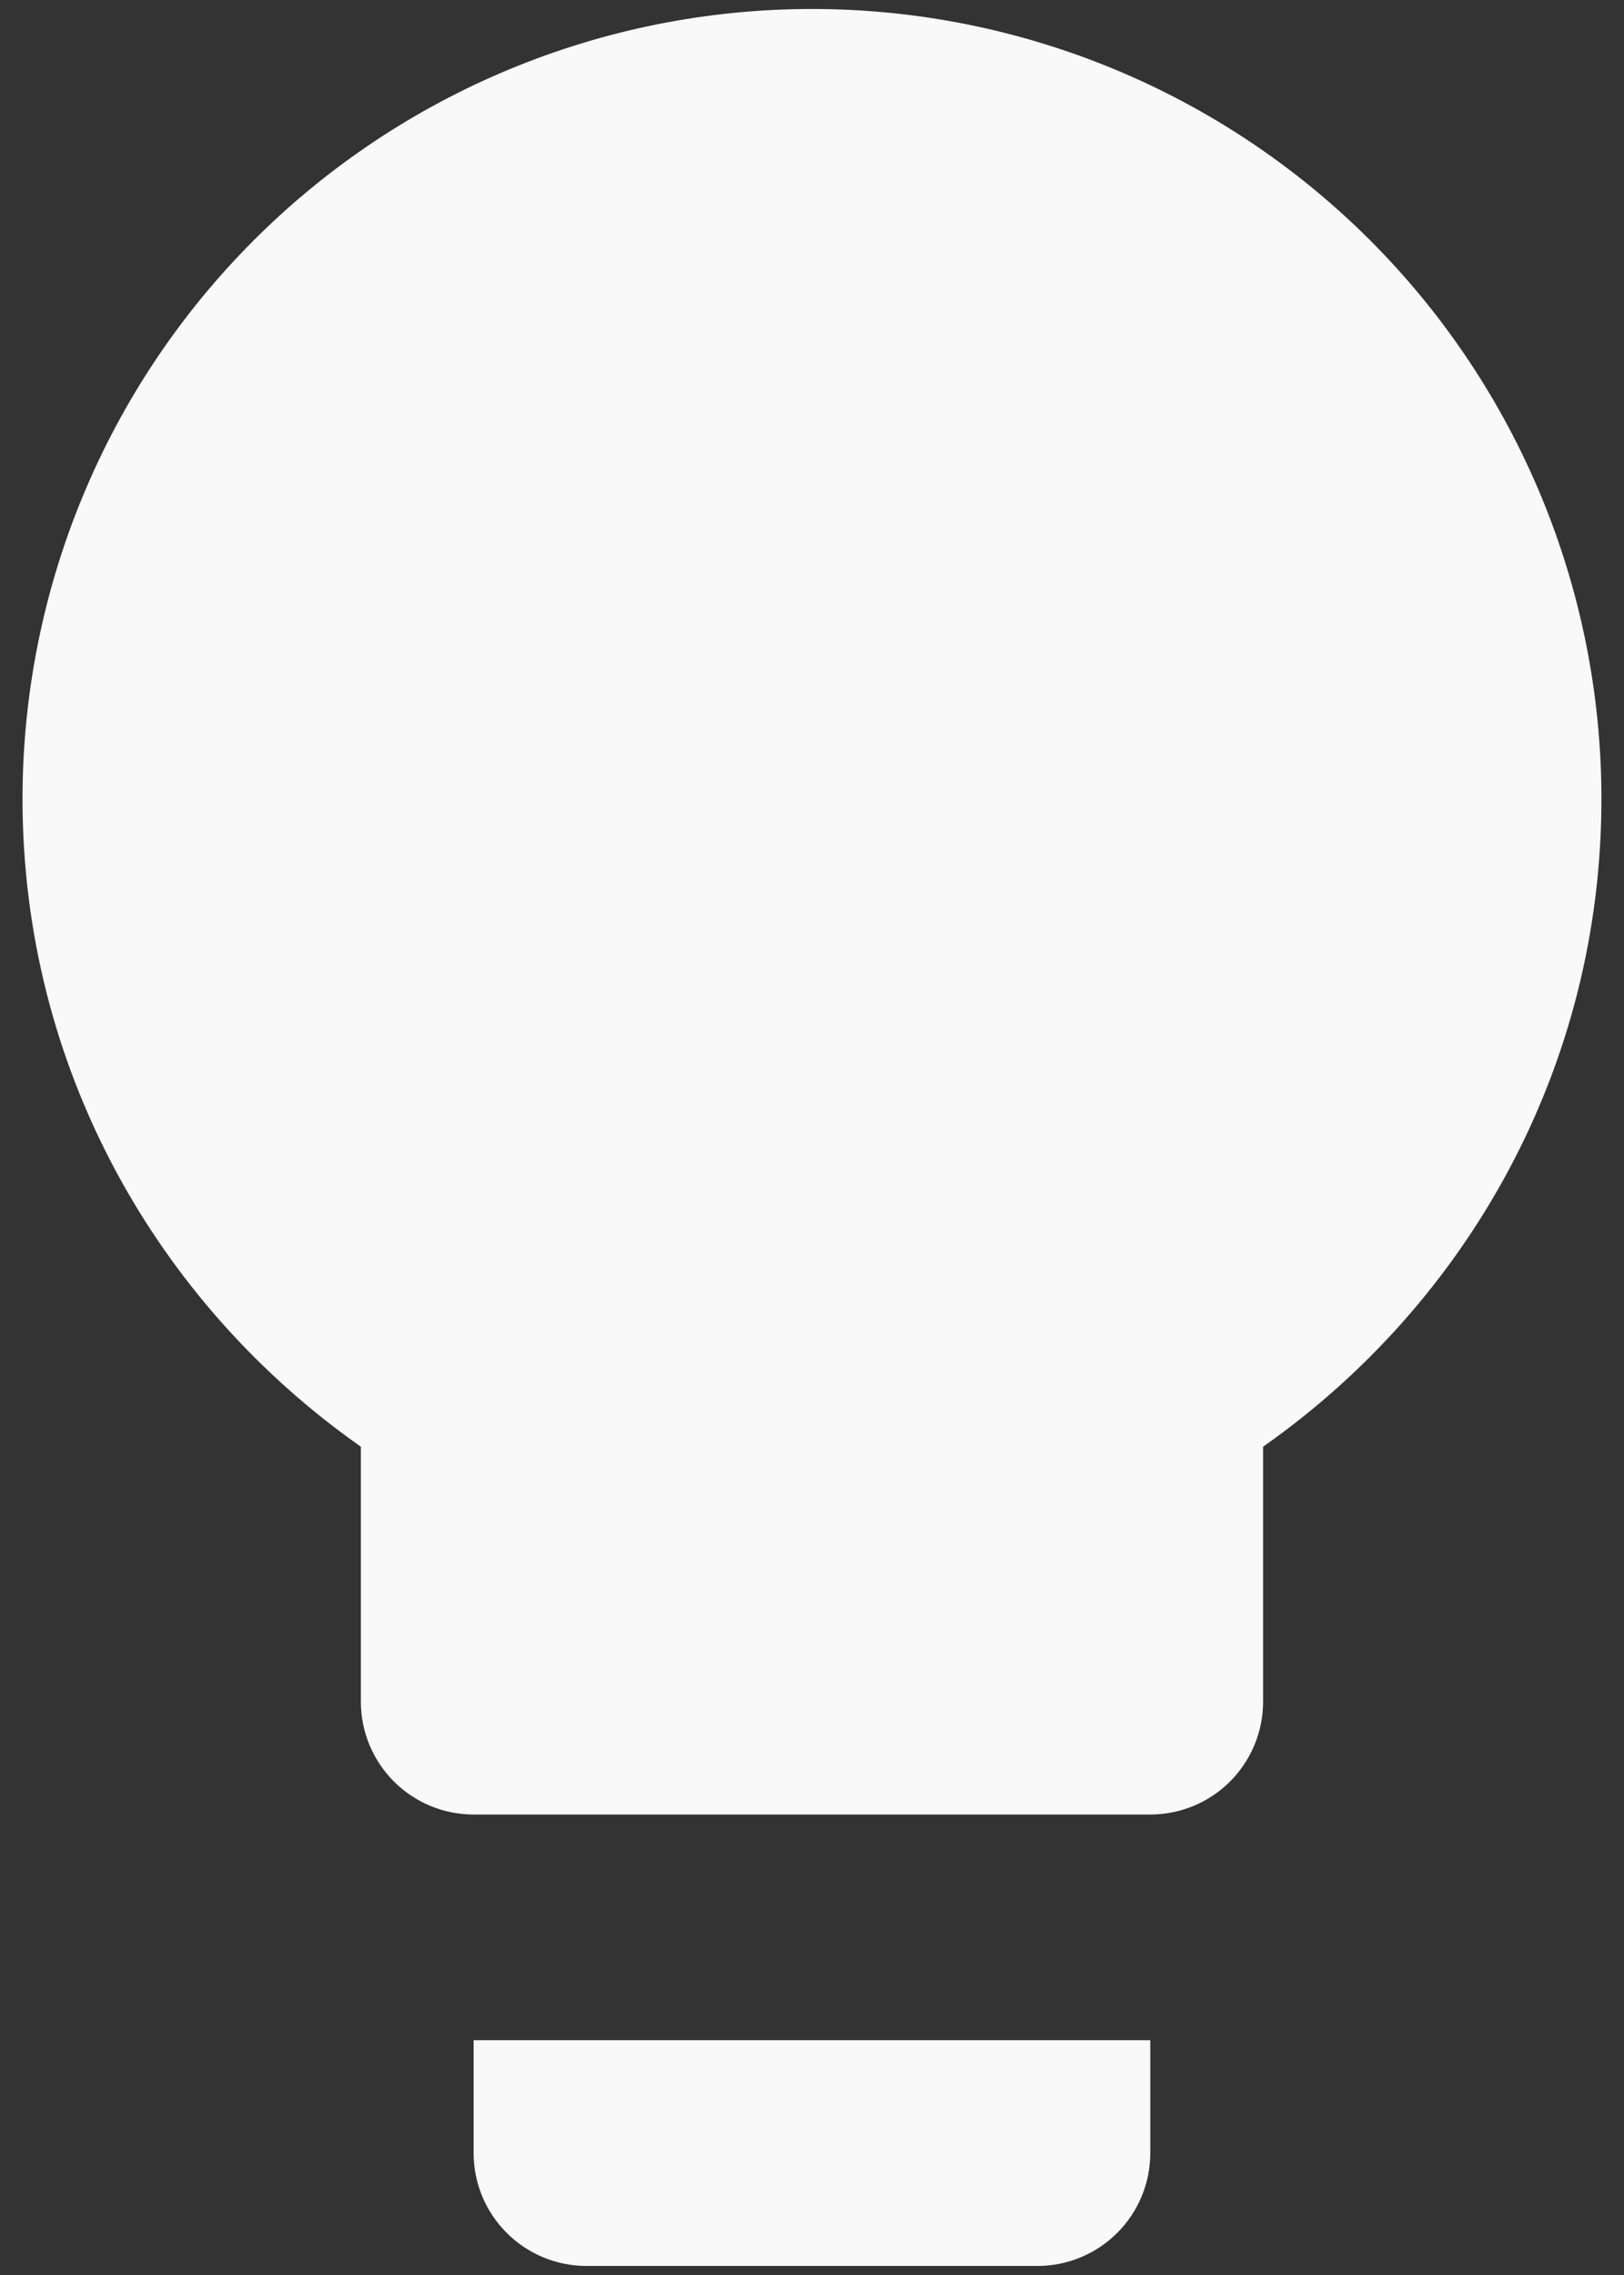 <svg width="30" height="42" viewBox="0 0 30 42" fill="none" xmlns="http://www.w3.org/2000/svg">
<rect x="0" y="0" width="30" height="42" fill="#333333" stroke="none"/>
<path d="M14.999 0.166C11.132 0.166 7.422 1.702 4.687 4.437C1.952 7.172 0.416 10.882 0.416 14.749C0.416 19.708 2.895 24.062 6.666 26.708V31.416C6.666 31.968 6.886 32.498 7.276 32.889C7.667 33.28 8.197 33.499 8.749 33.499H21.249C21.802 33.499 22.332 33.28 22.723 32.889C23.113 32.498 23.333 31.968 23.333 31.416V26.708C27.104 24.062 29.583 19.708 29.583 14.749C29.583 10.882 28.046 7.172 25.311 4.437C22.576 1.702 18.867 0.166 14.999 0.166ZM8.749 39.749C8.749 40.302 8.969 40.832 9.36 41.222C9.75 41.613 10.28 41.833 10.833 41.833H19.166C19.718 41.833 20.248 41.613 20.639 41.222C21.03 40.832 21.249 40.302 21.249 39.749V37.666H8.749V39.749Z" fill="#F9F9F9"/>
</svg>
